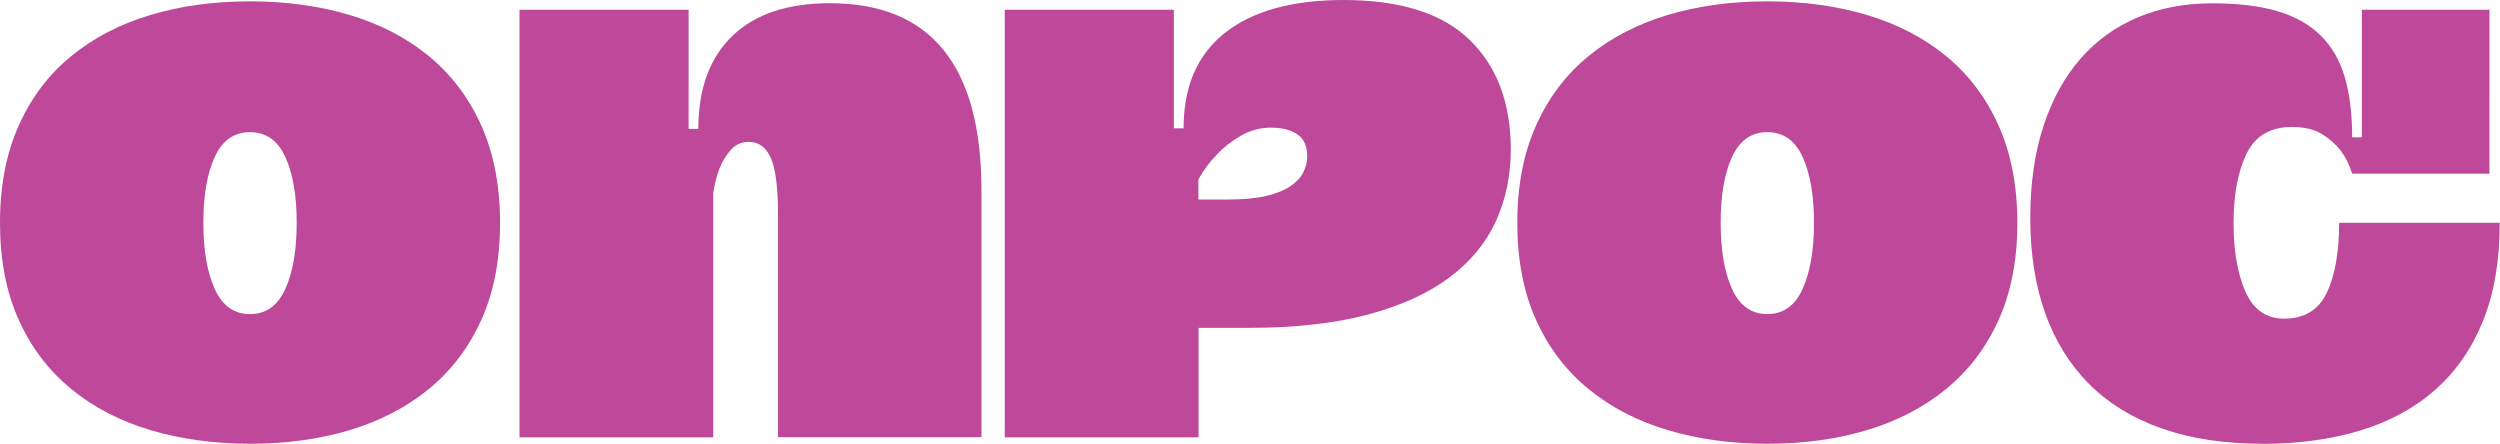 <?xml version="1.0" encoding="UTF-8"?>
<svg id="_Слой_2" data-name="Слой 2" xmlns="http://www.w3.org/2000/svg" viewBox="0 0 280.17 49.73">
  <defs>
    <style>
      .cls-1 {
        fill: #be489a;
      }
    </style>
  </defs>
  <g id="Layer_1" data-name="Layer 1">
    <g>
      <path class="cls-1" d="M28.02,49.73c-4.02,0-7.73-.51-11.14-1.52-3.41-1.02-6.38-2.55-8.89-4.61-2.52-2.06-4.48-4.63-5.88-7.73-1.4-3.1-2.11-6.73-2.11-10.89s.7-7.8,2.11-10.93c1.4-3.12,3.36-5.71,5.88-7.77S13.47,2.69,16.88,1.67C20.29,.65,24.01,.15,28.02,.15s7.73,.51,11.14,1.52c3.41,1.02,6.38,2.55,8.89,4.61s4.48,4.65,5.88,7.77c1.4,3.12,2.11,6.77,2.11,10.93s-.7,7.79-2.11,10.89c-1.4,3.1-3.36,5.67-5.88,7.73-2.52,2.06-5.48,3.59-8.89,4.61-3.41,1.02-7.13,1.52-11.14,1.52Zm0-34.92c-1.79,0-3.11,.93-3.96,2.79-.85,1.86-1.27,4.32-1.27,7.37s.42,5.52,1.27,7.4c.85,1.89,2.17,2.83,3.96,2.83s3.11-.94,3.96-2.83c.85-1.89,1.27-4.36,1.27-7.4s-.42-5.51-1.27-7.37c-.85-1.86-2.17-2.79-3.96-2.79Z"/>
      <path class="cls-1" d="M93,.36c11.33,0,16.99,7,16.99,20.98v27.66h-22.8V24.03c0-3-.27-5.11-.8-6.31-.53-1.21-1.36-1.82-2.47-1.82-.82,0-1.5,.3-2.03,.91-.53,.61-.94,1.27-1.23,2-.34,.87-.58,1.81-.73,2.83v27.37h-21.71V1.09h18.95V14.45h1.09c0-4.5,1.27-7.97,3.81-10.42,2.54-2.45,6.18-3.67,10.93-3.67Z"/>
      <path class="cls-1" d="M134.31,49.01h-21.71V1.09h18.95V14.38h1.09c0-4.7,1.55-8.27,4.65-10.71,3.1-2.44,7.53-3.67,13.29-3.67,6.34,0,11.05,1.49,14.12,4.47,3.07,2.98,4.61,7.08,4.61,12.3,0,2.9-.56,5.58-1.67,8.02-1.11,2.44-2.86,4.55-5.23,6.32-2.37,1.77-5.41,3.15-9.11,4.14s-8.14,1.49-13.32,1.49h-5.66v12.27Zm8.2-34.71c-1.26,0-2.41,.3-3.45,.91s-1.9,1.27-2.58,2c-.87,.87-1.6,1.84-2.18,2.9v2.25h3.27c1.74,0,3.18-.13,4.32-.4,1.14-.27,2.04-.63,2.72-1.09,.68-.46,1.16-.98,1.45-1.56s.44-1.16,.44-1.74c0-1.16-.36-2-1.09-2.5-.73-.51-1.7-.76-2.9-.76Z"/>
      <path class="cls-1" d="M198.06,49.73c-4.02,0-7.73-.51-11.14-1.52-3.41-1.02-6.38-2.55-8.89-4.61-2.52-2.06-4.48-4.63-5.88-7.73-1.4-3.1-2.11-6.73-2.11-10.89s.7-7.8,2.11-10.93c1.4-3.12,3.36-5.71,5.88-7.77s5.48-3.59,8.89-4.61c3.41-1.02,7.13-1.52,11.14-1.52s7.73,.51,11.14,1.52c3.41,1.02,6.38,2.55,8.89,4.61s4.48,4.65,5.88,7.77c1.4,3.12,2.11,6.77,2.11,10.93s-.7,7.79-2.11,10.89c-1.4,3.1-3.36,5.67-5.88,7.73-2.52,2.06-5.48,3.59-8.89,4.61-3.41,1.02-7.13,1.52-11.14,1.52Zm0-34.92c-1.79,0-3.11,.93-3.96,2.79-.85,1.86-1.27,4.32-1.27,7.37s.42,5.52,1.27,7.4c.85,1.89,2.17,2.83,3.96,2.83s3.11-.94,3.96-2.83c.85-1.89,1.27-4.36,1.27-7.4s-.42-5.51-1.27-7.37c-.85-1.86-2.17-2.79-3.96-2.79Z"/>
      <path class="cls-1" d="M253.6,49.73c-4.31,0-8.08-.57-11.33-1.71-3.24-1.14-5.95-2.79-8.13-4.97-2.18-2.18-3.82-4.83-4.94-7.95-1.11-3.12-1.67-6.67-1.67-10.63s.5-7.38,1.49-10.38c.99-3,2.38-5.52,4.17-7.55,1.79-2.03,3.93-3.57,6.43-4.61,2.49-1.04,5.26-1.56,8.31-1.56,2.86,0,5.28,.29,7.26,.87,1.98,.58,3.6,1.49,4.86,2.72,1.26,1.23,2.17,2.8,2.72,4.68,.56,1.89,.83,4.14,.83,6.75h1.09V1.09h14.3V19.46h-15.39c-.29-.97-.73-1.84-1.31-2.62-.53-.68-1.22-1.28-2.07-1.81-.85-.53-1.97-.8-3.38-.8-2.42,0-4.12,1.01-5.08,3.01-.97,2.01-1.45,4.59-1.45,7.73s.45,5.72,1.34,7.73c.9,2.01,2.33,3.01,4.32,3.01,2.28,0,3.87-.97,4.79-2.9,.92-1.94,1.38-4.55,1.38-7.84h18c0,4.26-.63,7.94-1.89,11.04-1.26,3.1-3.05,5.66-5.37,7.7s-5.12,3.55-8.39,4.54c-3.27,.99-6.91,1.49-10.93,1.49Z"/>
    </g>
  </g>
</svg>